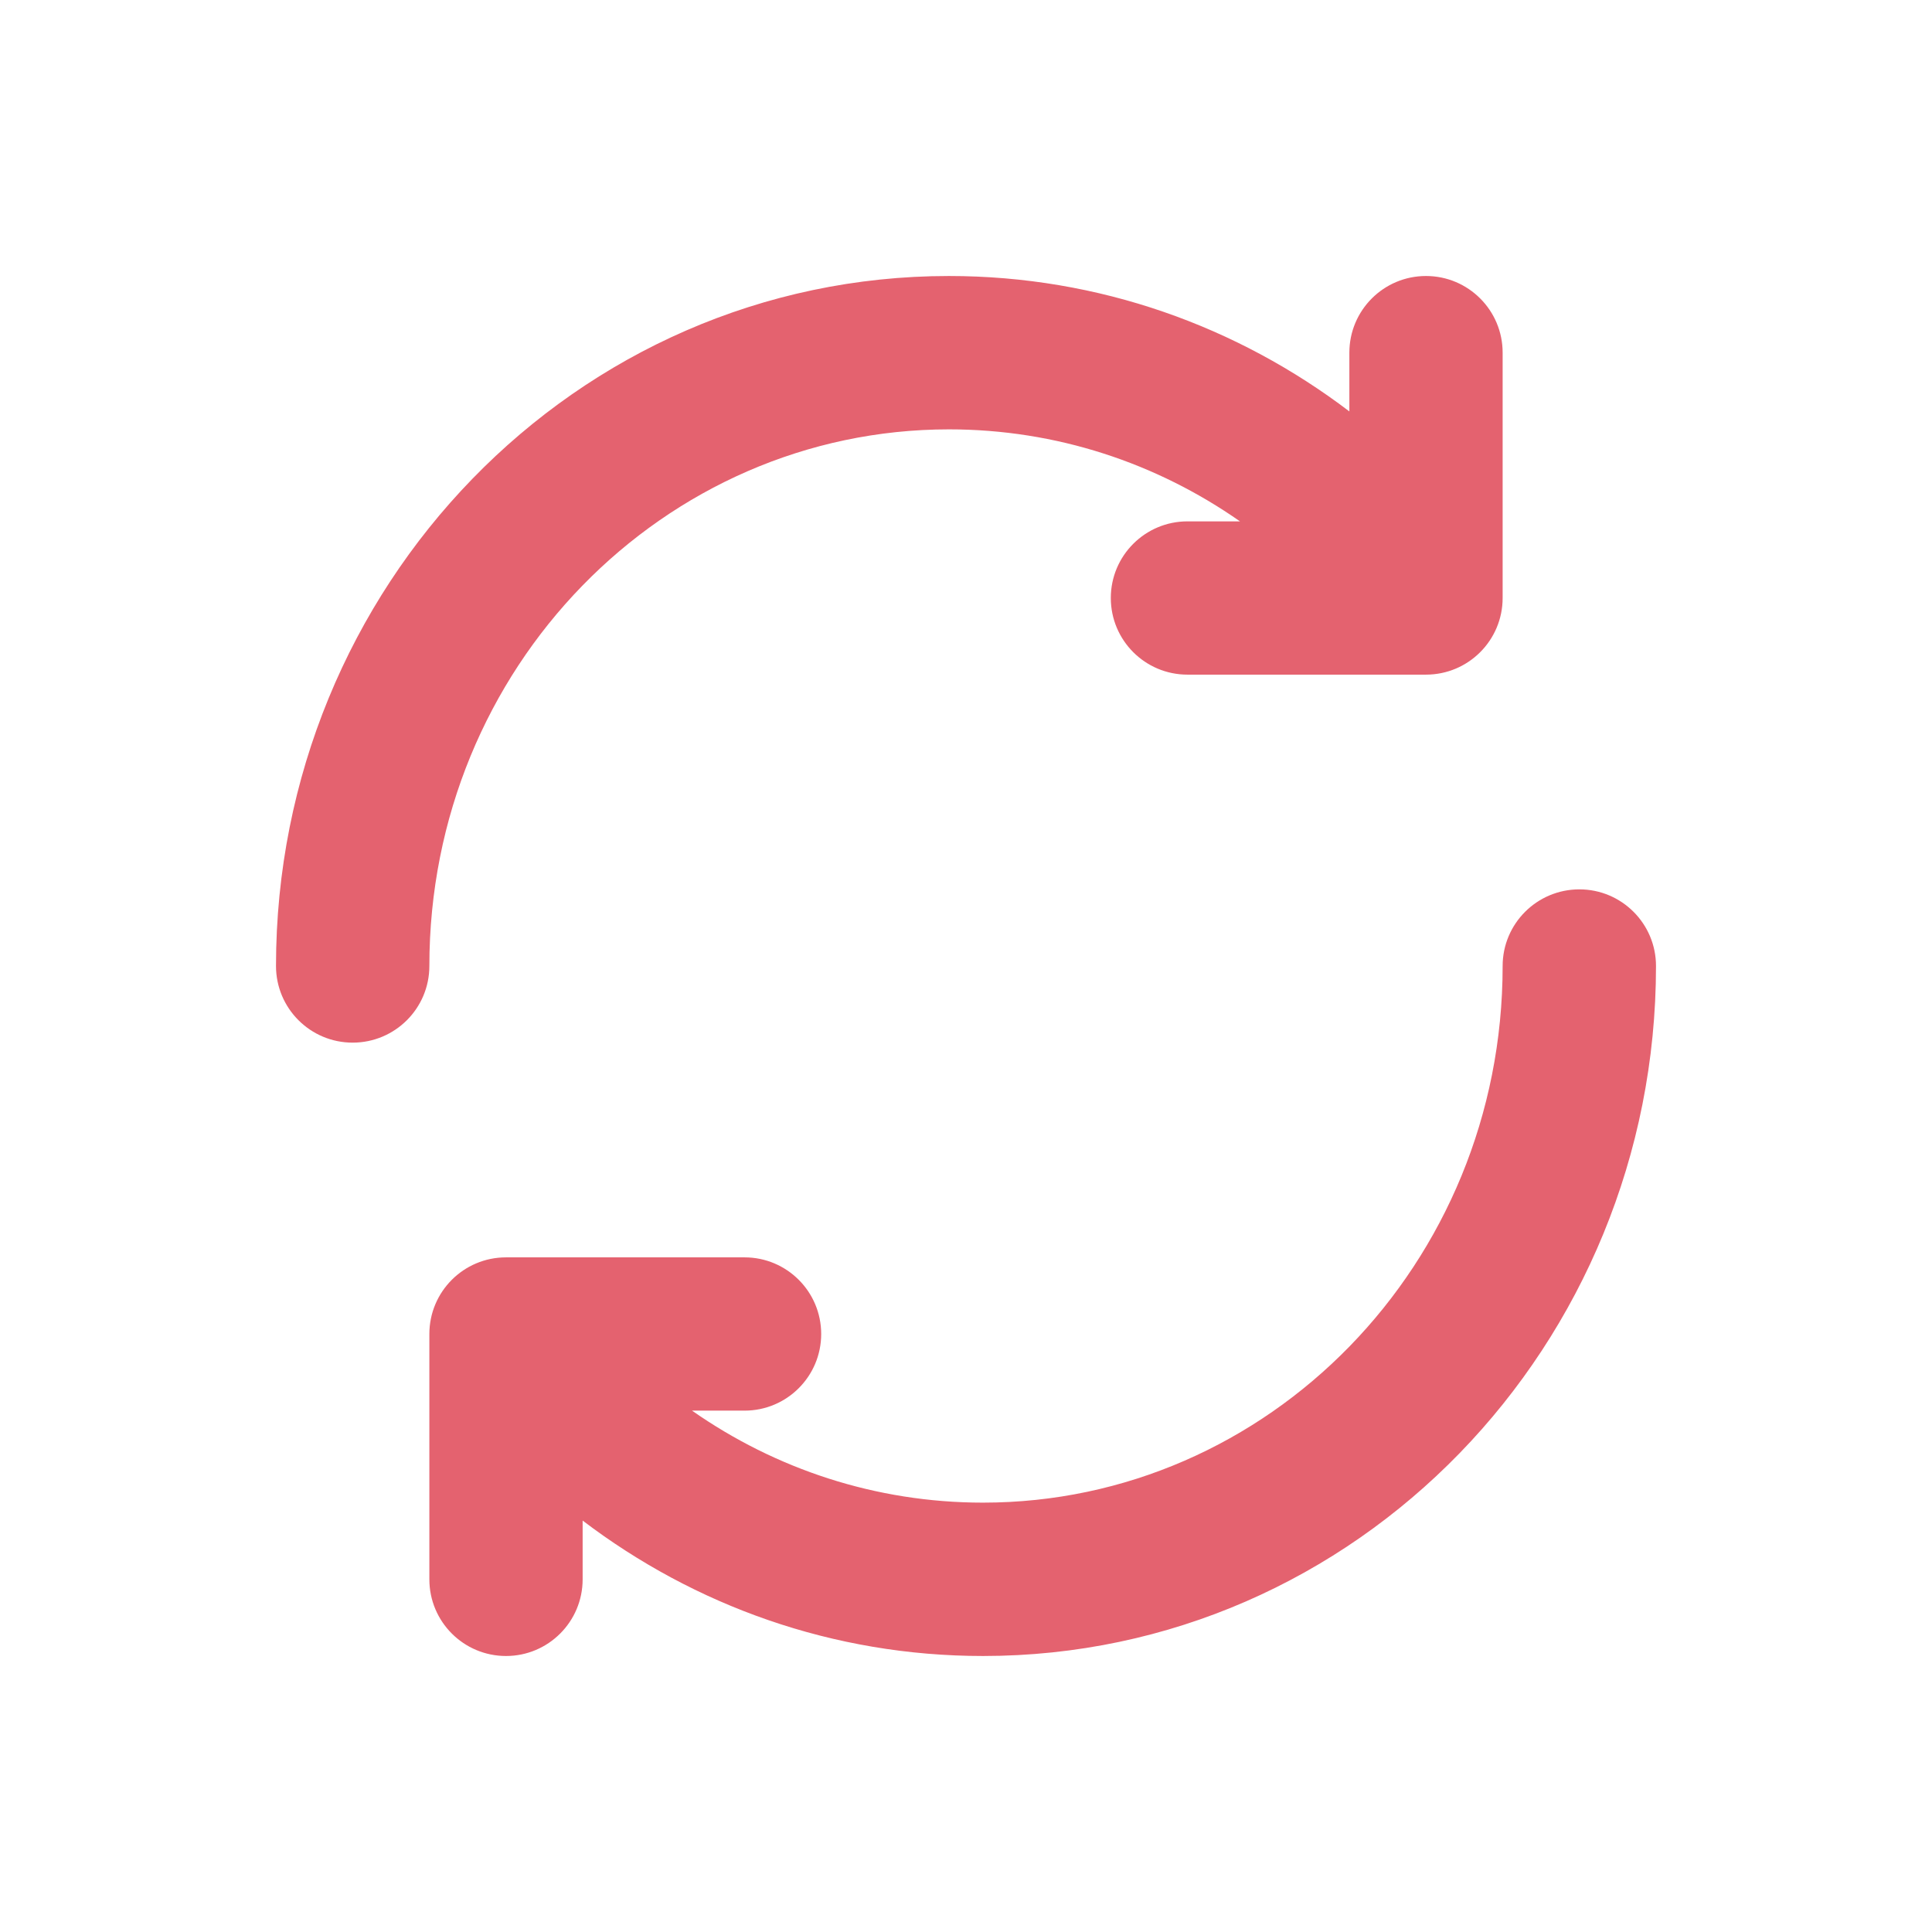 <svg width="21" height="21" viewBox="0 0 21 21" fill="none" xmlns="http://www.w3.org/2000/svg">
<path d="M14.667 3.833C14.667 3.373 15.04 3 15.5 3C15.96 3 16.333 3.373 16.333 3.833V6.5C16.333 6.96 15.96 7.333 15.5 7.333H12.907C12.447 7.333 12.074 6.96 12.074 6.5C12.074 6.04 12.447 5.667 12.907 5.667H13.478C12.573 5.034 11.484 4.667 10.315 4.667C7.217 4.667 4.667 7.256 4.667 10.5C4.667 10.96 4.294 11.333 3.833 11.333C3.373 11.333 3 10.96 3 10.5C3 6.38 6.253 3 10.315 3C11.948 3 13.453 3.549 14.667 4.472V3.833Z" fill="#E4626F"/>
<path d="M6.333 17.167C6.333 17.627 5.96 18 5.5 18C5.04 18 4.667 17.627 4.667 17.167V14.5C4.667 14.04 5.04 13.667 5.5 13.667H8.093C8.553 13.667 8.926 14.04 8.926 14.5C8.926 14.96 8.553 15.333 8.093 15.333H7.522C8.427 15.966 9.516 16.333 10.685 16.333C13.783 16.333 16.333 13.744 16.333 10.5C16.333 10.04 16.706 9.667 17.167 9.667C17.627 9.667 18 10.04 18 10.5C18 14.62 14.747 18 10.685 18C9.052 18 7.547 17.451 6.333 16.528V17.167Z" fill="#E4626F"/>
</svg>
